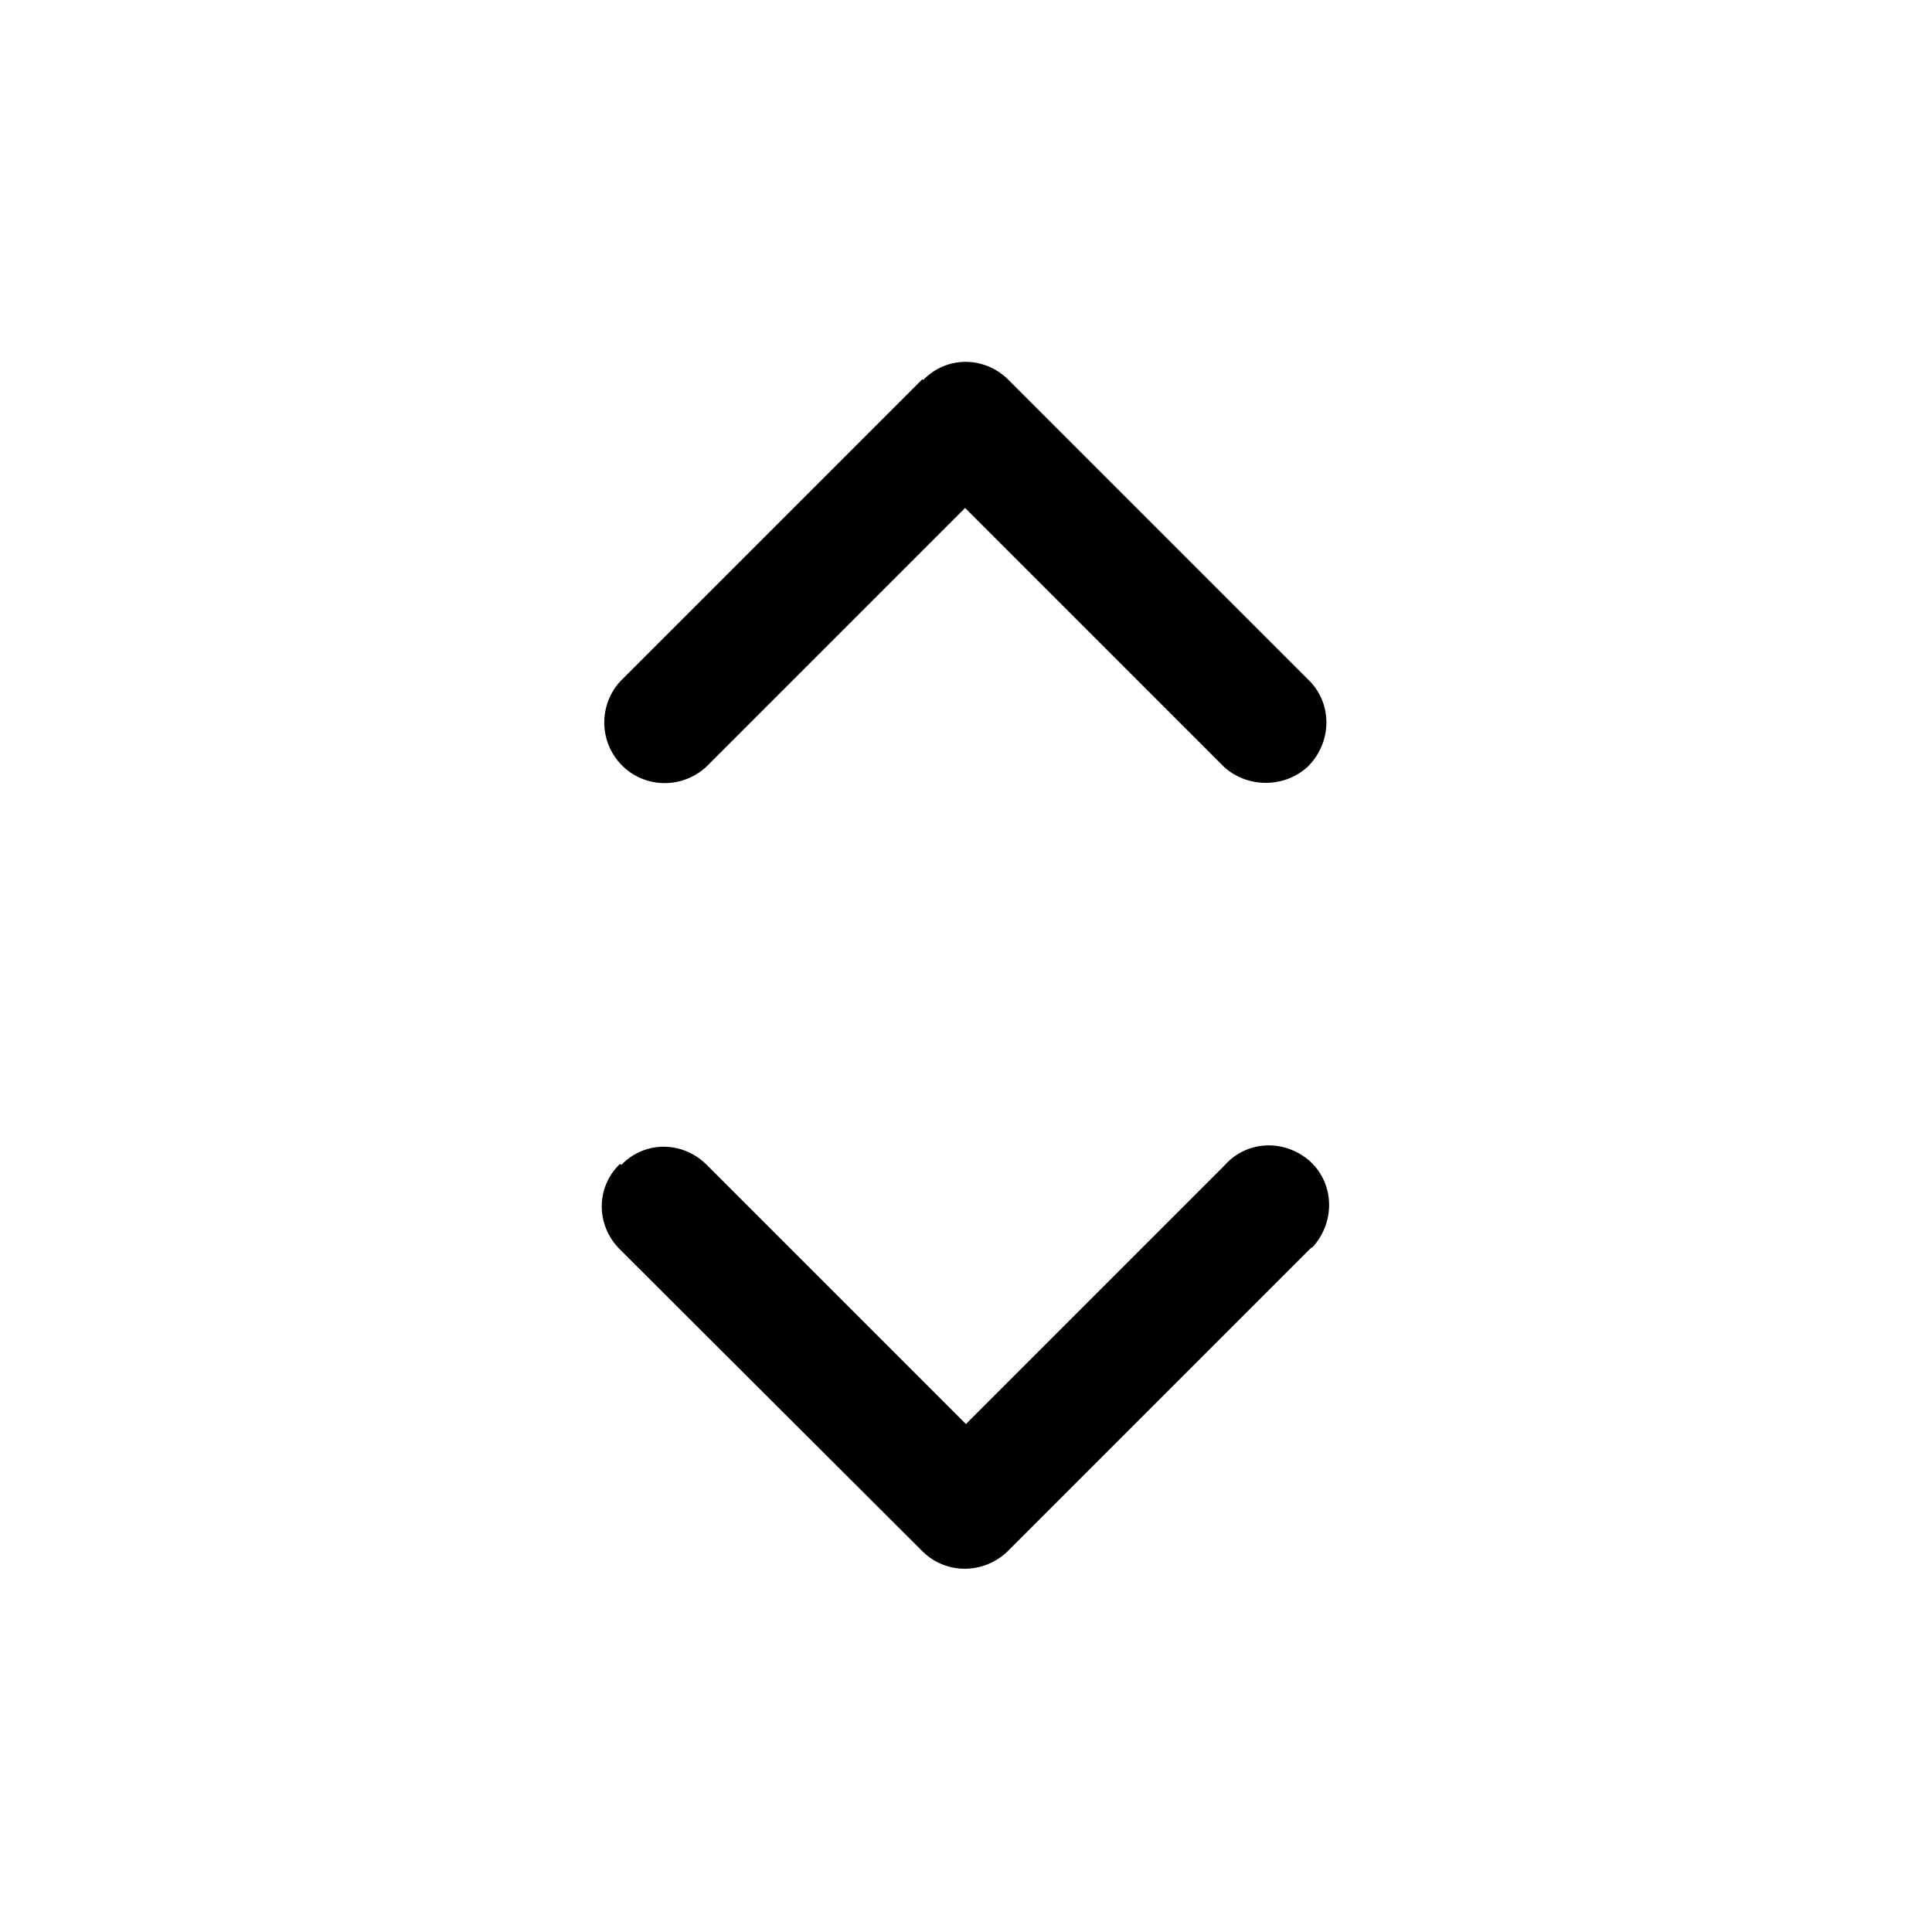 <svg viewBox="0 0 24 24" xmlns="http://www.w3.org/2000/svg"><path fill-rule="evenodd" d="M11.47 4.72h-.001c.29-.3.76-.3 1.06 0l3.75 3.75v0c.28.3.26.77-.04 1.06 -.29.26-.74.26-1.03 0l-3.22-3.22 -3.22 3.22 0 0c-.31.28-.78.26-1.06-.04 -.27-.29-.27-.74 0-1.03l3.75-3.75Zm-3.75 9.75h-.001c.29-.3.76-.3 1.06 0l3.22 3.22 3.22-3.22h-.001c.28-.31.75-.32 1.06-.04 .3.28.31.75.03 1.06 -.02.01-.03.02-.04.03l-3.75 3.75v0c-.3.29-.77.29-1.06 0L7.7 15.52v0c-.3-.3-.3-.77 0-1.06Z"/></svg>
